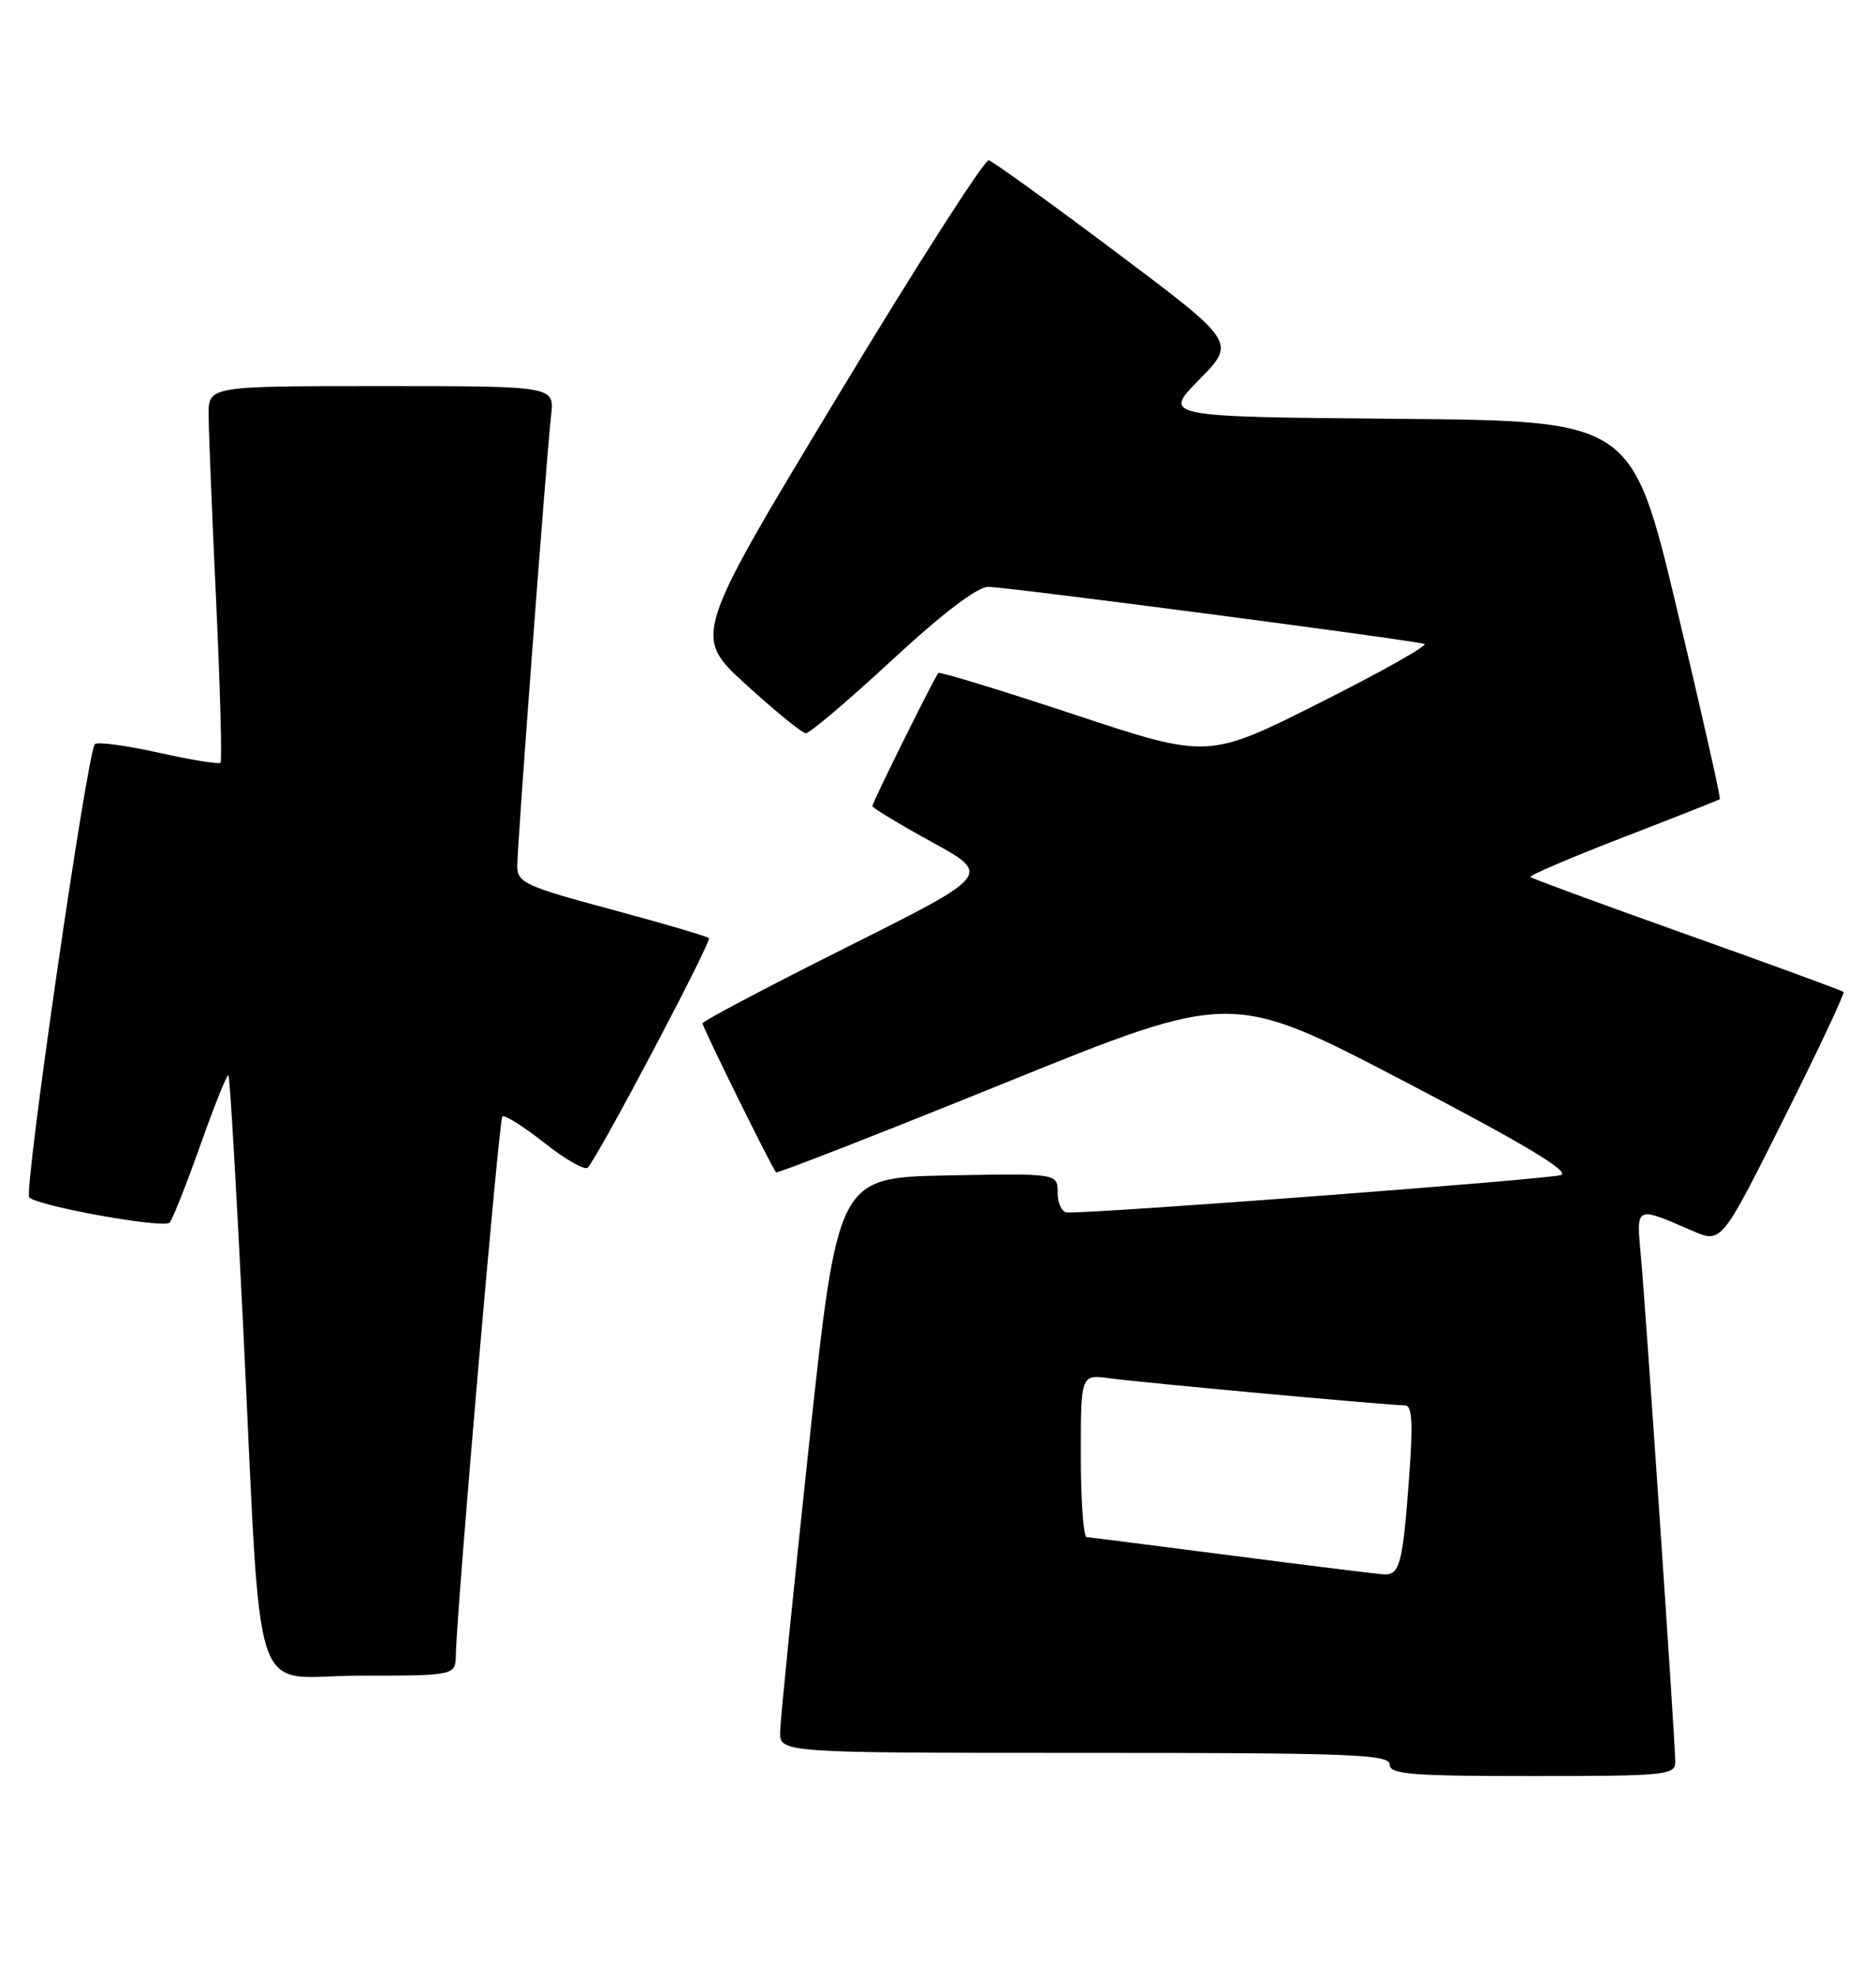 <?xml version="1.0" encoding="UTF-8" standalone="no"?>
<!DOCTYPE svg PUBLIC "-//W3C//DTD SVG 1.1//EN" "http://www.w3.org/Graphics/SVG/1.1/DTD/svg11.dtd" >
<svg xmlns="http://www.w3.org/2000/svg" xmlns:xlink="http://www.w3.org/1999/xlink" version="1.1" viewBox="0 0 243 256">
 <g >
 <path fill="currentColor"
d=" M 217.00 228.18 C 217.00 225.69 213.21 169.94 212.54 162.63 C 211.95 156.10 211.78 156.17 219.24 159.40 C 222.98 161.02 222.98 161.02 231.05 144.90 C 235.49 136.04 238.97 128.64 238.80 128.46 C 238.62 128.28 229.50 124.94 218.54 121.04 C 207.58 117.13 198.44 113.78 198.24 113.58 C 198.04 113.38 203.42 111.08 210.19 108.46 C 216.96 105.85 222.62 103.61 222.77 103.50 C 222.92 103.38 220.42 92.31 217.22 78.89 C 211.39 54.50 211.39 54.50 181.00 54.24 C 150.60 53.97 150.60 53.97 155.35 49.15 C 160.10 44.32 160.10 44.32 144.58 32.67 C 136.04 26.26 128.62 20.90 128.08 20.76 C 127.54 20.62 118.70 34.42 108.43 51.44 C 89.75 82.38 89.75 82.38 96.63 88.65 C 100.41 92.10 103.90 94.94 104.38 94.96 C 104.87 94.98 109.88 90.72 115.53 85.50 C 122.09 79.42 126.59 76.00 128.01 76.00 C 130.36 76.00 182.78 82.86 184.50 83.39 C 185.05 83.56 178.97 86.98 171.00 90.99 C 156.50 98.28 156.50 98.28 139.18 92.54 C 129.65 89.39 121.72 86.96 121.55 87.15 C 121.03 87.72 113.00 103.92 113.00 104.39 C 113.00 104.62 116.47 106.72 120.71 109.05 C 128.42 113.28 128.42 113.28 109.71 122.65 C 99.42 127.80 91.00 132.24 91.00 132.53 C 91.00 133.03 99.96 151.20 100.52 151.82 C 100.67 151.99 114.01 146.79 130.15 140.25 C 159.50 128.36 159.50 128.36 181.70 139.93 C 197.25 148.04 203.39 151.70 202.20 152.17 C 200.84 152.70 143.02 157.09 138.25 157.02 C 137.56 157.01 137.00 155.86 137.00 154.47 C 137.00 151.95 137.00 151.95 122.75 152.22 C 108.51 152.50 108.51 152.50 104.80 187.00 C 102.77 205.97 101.08 222.74 101.05 224.25 C 101.00 227.00 101.00 227.00 140.50 227.00 C 174.94 227.00 180.00 227.19 180.00 228.50 C 180.00 229.78 182.72 230.00 198.50 230.00 C 215.74 230.00 217.00 229.88 217.00 228.18 Z  M 59.05 214.25 C 59.18 208.07 64.62 145.04 65.07 144.59 C 65.34 144.32 67.79 145.86 70.52 148.01 C 73.24 150.17 75.77 151.60 76.13 151.21 C 77.58 149.65 92.23 121.89 91.82 121.49 C 91.58 121.25 85.90 119.58 79.20 117.78 C 68.00 114.77 67.01 114.31 67.00 112.15 C 67.00 109.43 70.76 59.35 71.39 53.75 C 71.81 50.00 71.81 50.00 49.40 50.00 C 27.00 50.00 27.00 50.00 27.02 53.75 C 27.03 55.81 27.47 66.70 28.00 77.94 C 28.52 89.18 28.78 98.56 28.56 98.78 C 28.34 98.99 24.73 98.41 20.53 97.47 C 16.33 96.54 12.62 96.04 12.29 96.37 C 11.30 97.37 3.03 154.44 3.79 155.08 C 5.20 156.26 21.27 159.13 21.97 158.33 C 22.37 157.87 24.17 153.32 25.98 148.22 C 27.79 143.11 29.41 139.08 29.59 139.26 C 29.77 139.43 30.61 153.74 31.46 171.04 C 33.99 222.57 32.15 217.00 46.59 217.00 C 59.00 217.00 59.00 217.00 59.05 214.25 Z  M 159.50 201.44 C 149.60 200.16 141.16 199.09 140.75 199.06 C 140.34 199.03 140.00 194.27 140.00 188.49 C 140.00 177.98 140.00 177.98 143.75 178.49 C 147.81 179.05 179.96 182.00 181.98 182.00 C 182.92 182.00 183.05 184.22 182.53 191.25 C 181.70 202.58 181.32 204.03 179.18 203.88 C 178.26 203.82 169.40 202.72 159.50 201.44 Z "/>
</g>
</svg>